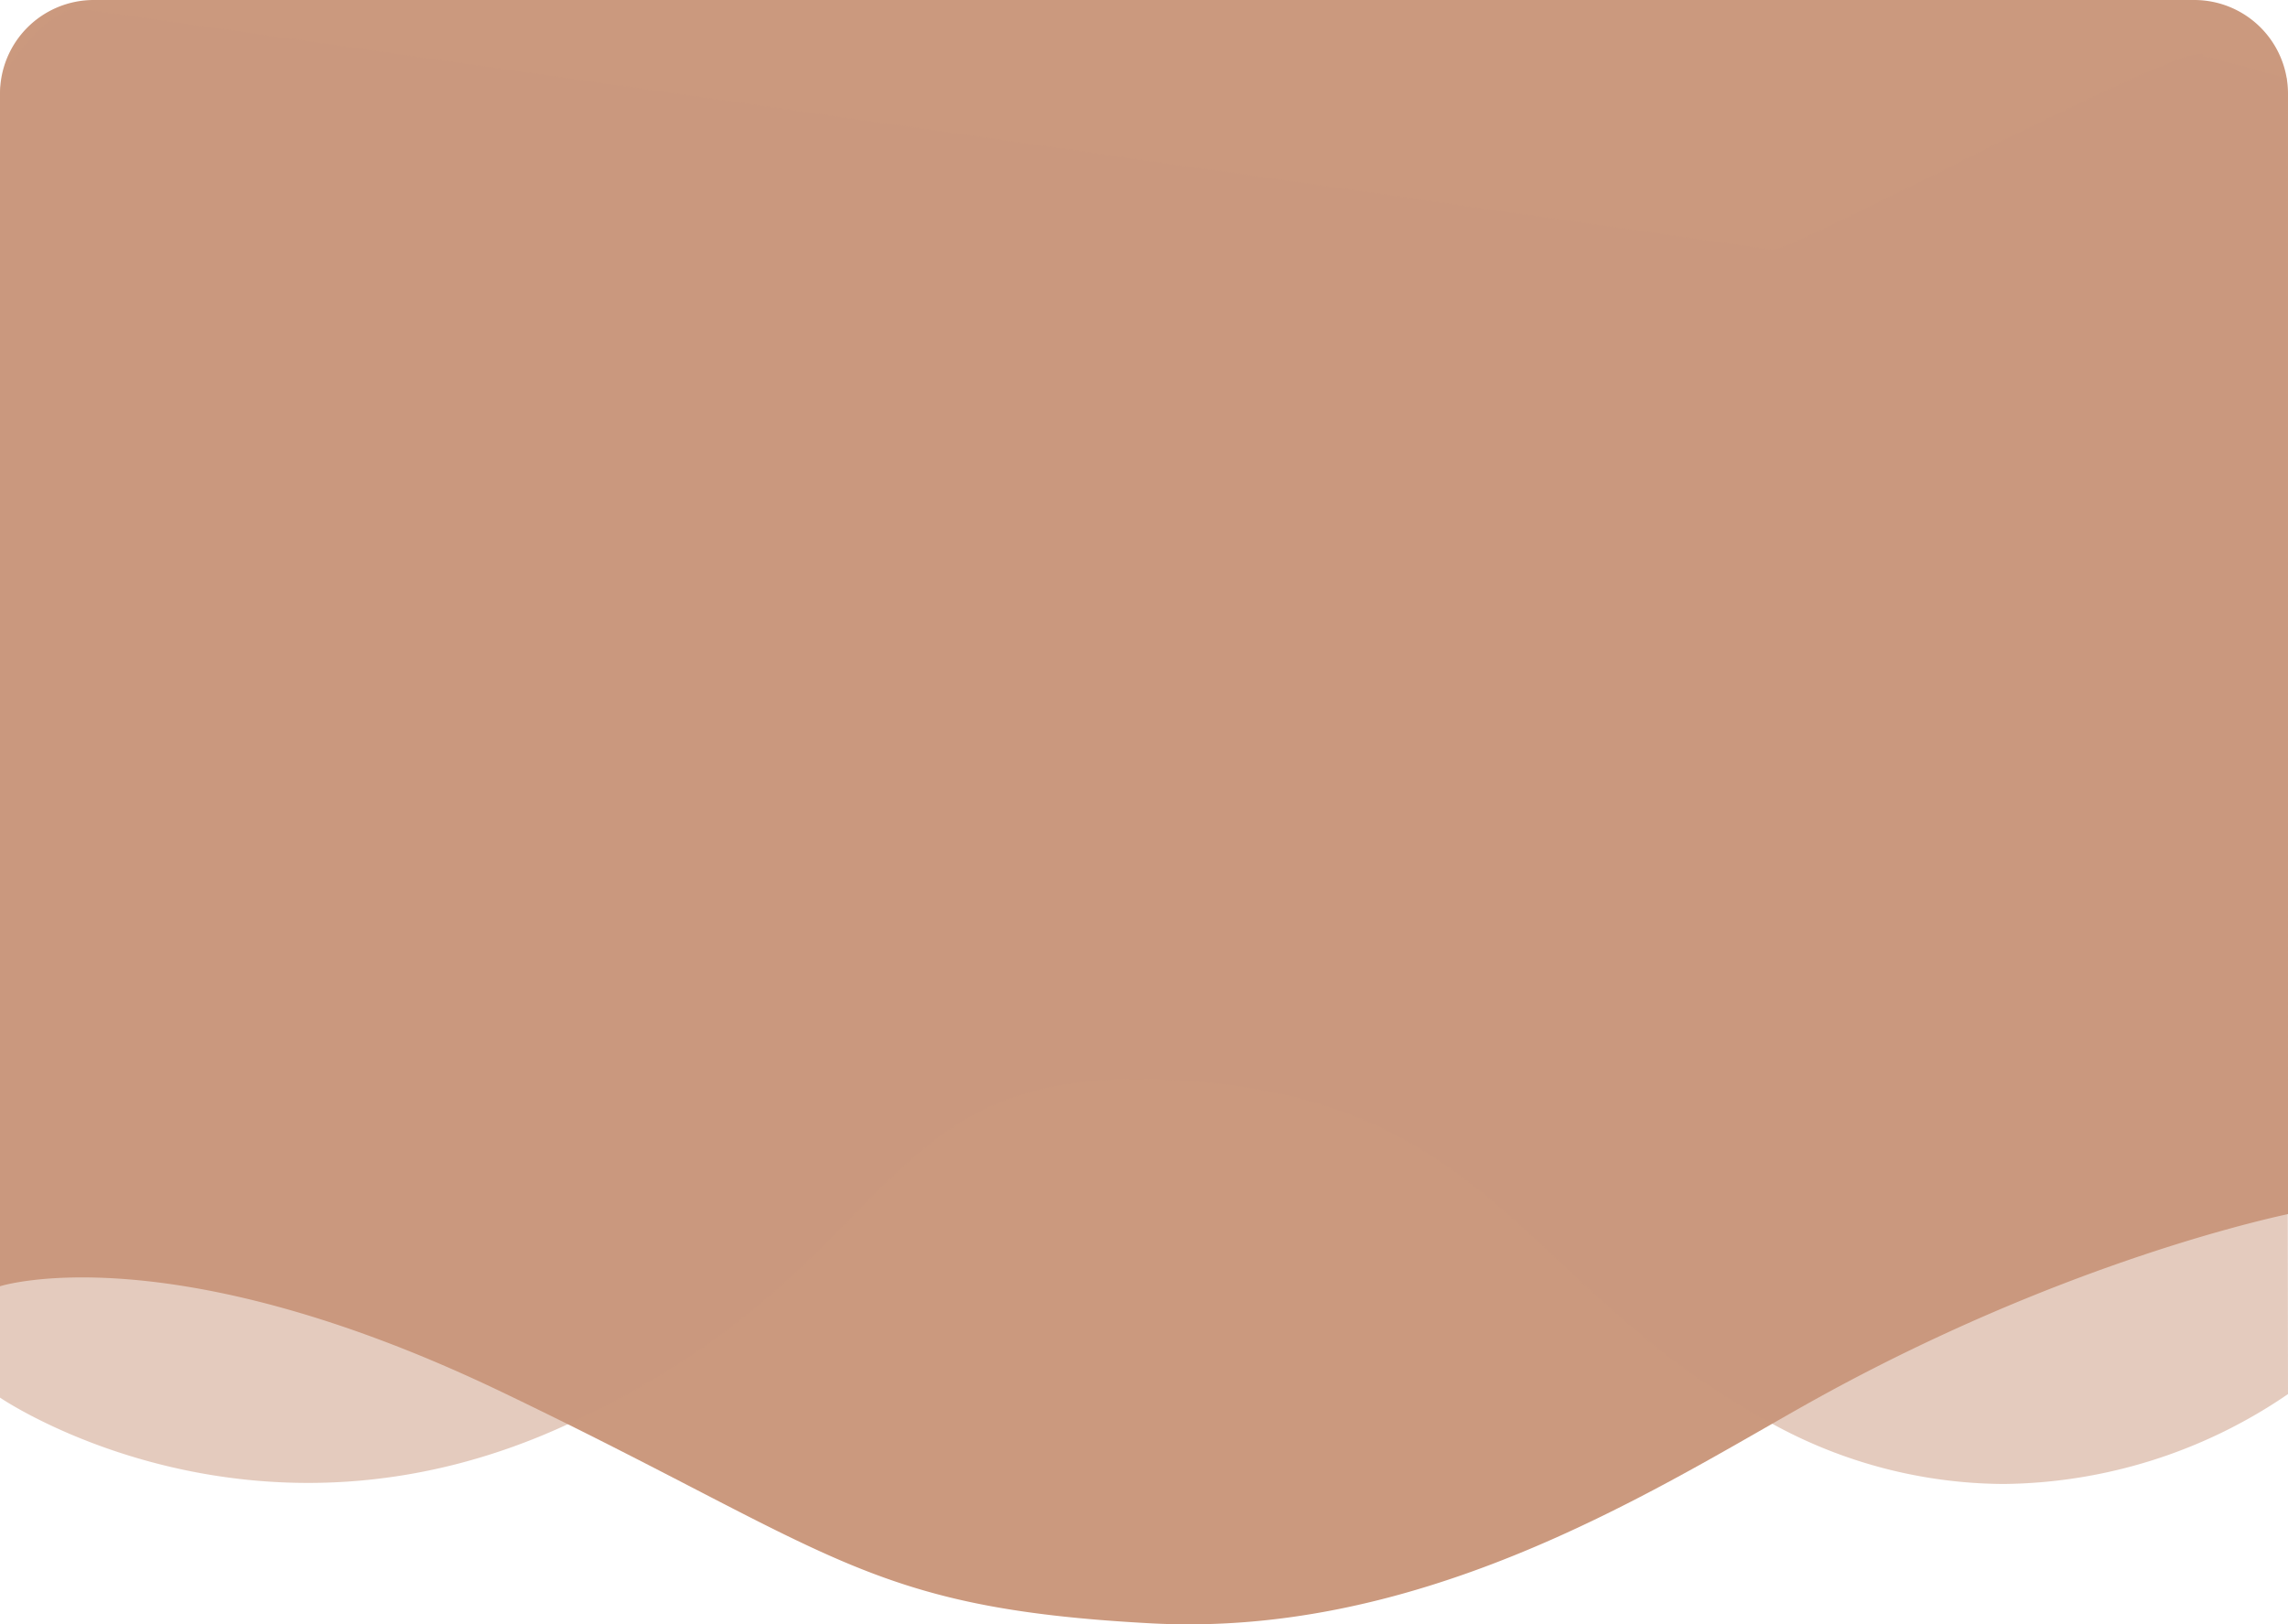 <svg xmlns="http://www.w3.org/2000/svg" xmlns:xlink="http://www.w3.org/1999/xlink" width="244" height="173.275" viewBox="0 0 244 173.275">
  <defs>
    <linearGradient id="linear-gradient" x1="0.5" x2="0.5" y2="1" gradientUnits="objectBoundingBox">
      <stop offset="0" stop-color="#cb997e"/>
      <stop offset="1" stop-color="#cb997e"/>
    </linearGradient>
  </defs>
  <g id="Group_278" data-name="Group 278" transform="translate(-5629 -12413)">
    <path id="Intersection_17" data-name="Intersection 17" d="M122.817,197.173c-30.6-1.627-33.746-7.616-69.3-24.68C18.112,155.5.144,161.165,0,161.211V34A10,10,0,0,1,10,24H234a10,10,0,0,1,10,10V153.513c-4.482.972-24.857,5.857-49.02,19-15.185,8.261-39.34,24.763-68.188,24.762Q124.82,197.278,122.817,197.173Z" transform="translate(5629 12389)" fill="url(#linear-gradient)"/>
    <path id="Intersection_16" data-name="Intersection 16" d="M189,175.88c-27.024-14.49-29.56-35.824-66.182-36.745-30.632-.771-26.487,20.216-62.267,36.793C27.013,191.465.177,173.211,0,173.09V33.858c0-2.761,5.454-8.972,8.216-8.972L189,50.641c2.761,0,46.013-23.441,46.013-20.68l8.833,2.369L244,172.713a54.542,54.542,0,0,1-30.31,9.59A51.7,51.7,0,0,1,189,175.88Z" transform="translate(5629 12389)" fill="#cb997e" opacity="0.5"/>
  </g>
</svg>
